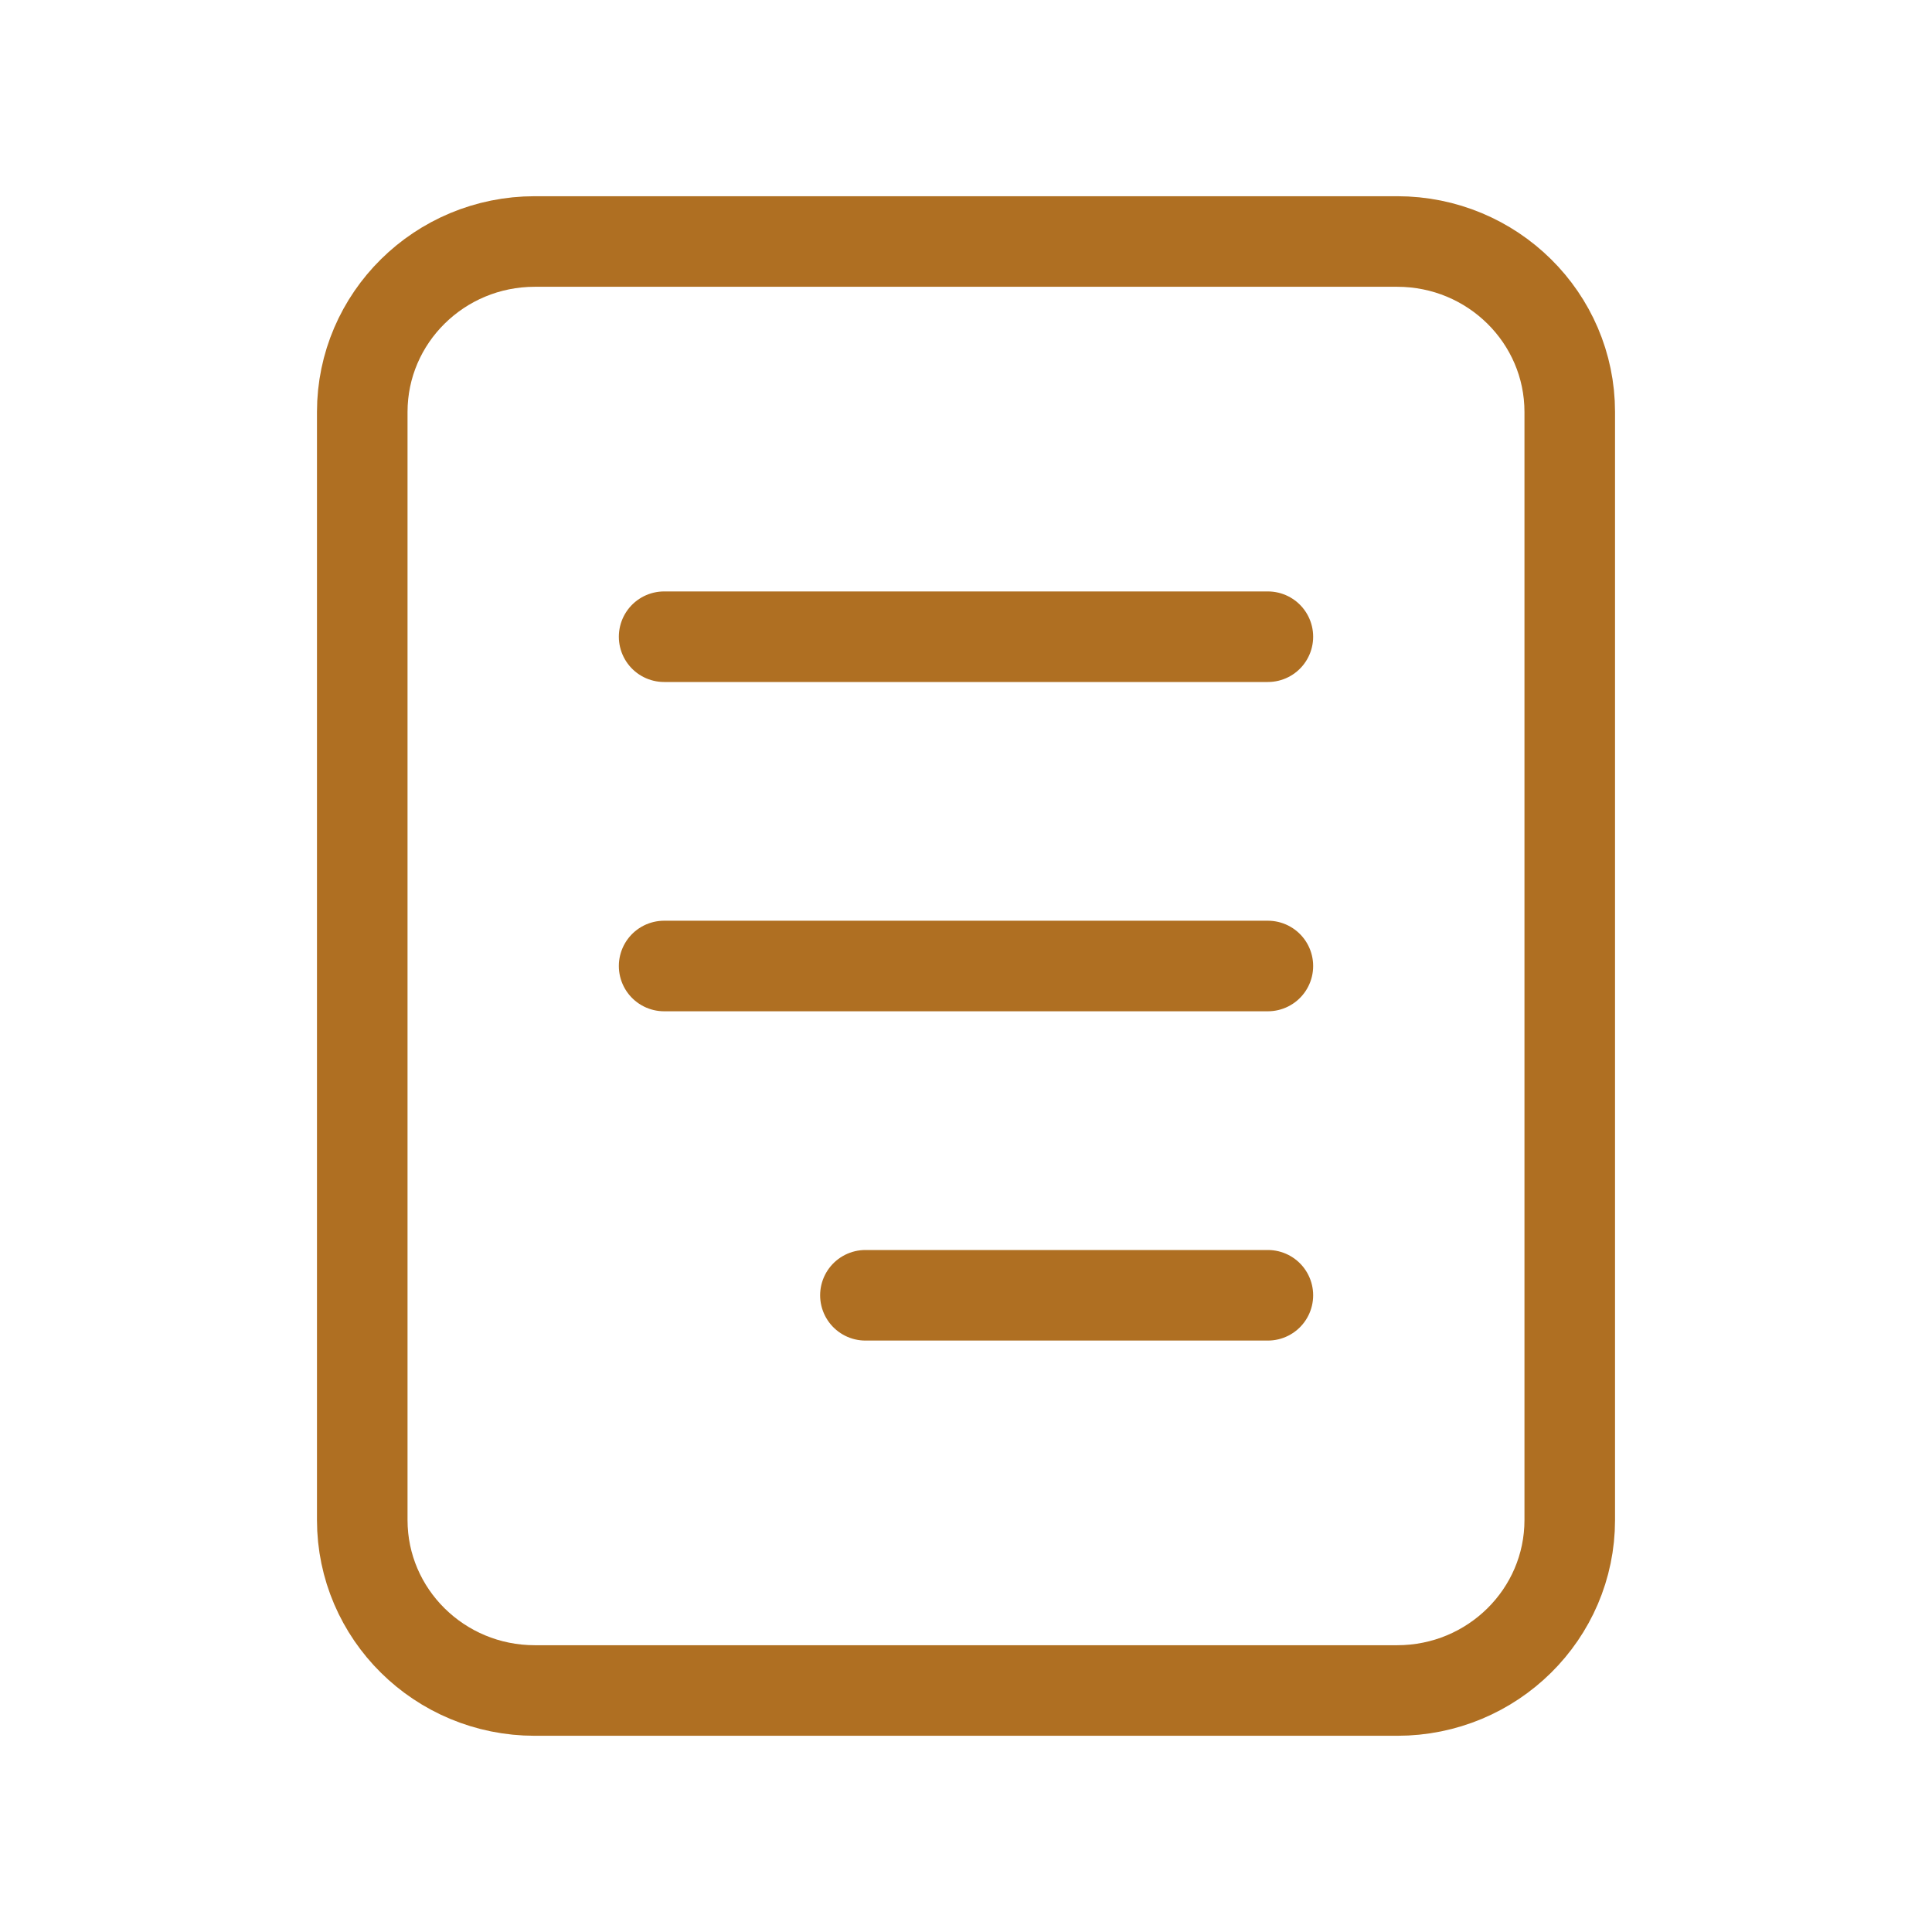 <svg width="16" height="16" viewBox="0 0 16 16" fill="none" xmlns="http://www.w3.org/2000/svg">
<path d="M11.571 2H4.429C3.64 2 3 2.632 3 3.412V12.588C3 13.368 3.64 14 4.429 14H11.571C12.36 14 13 13.368 13 12.588V3.412C13 2.632 12.36 2 11.571 2Z" stroke="#AF6F22" stroke-width="0.75"/>
<path d="M10.5 5.273H5.5M10.5 8H5.5M10.5 10.727H7.167" stroke="#AF6F22" stroke-width="0.75" stroke-linecap="round"/>
</svg>
